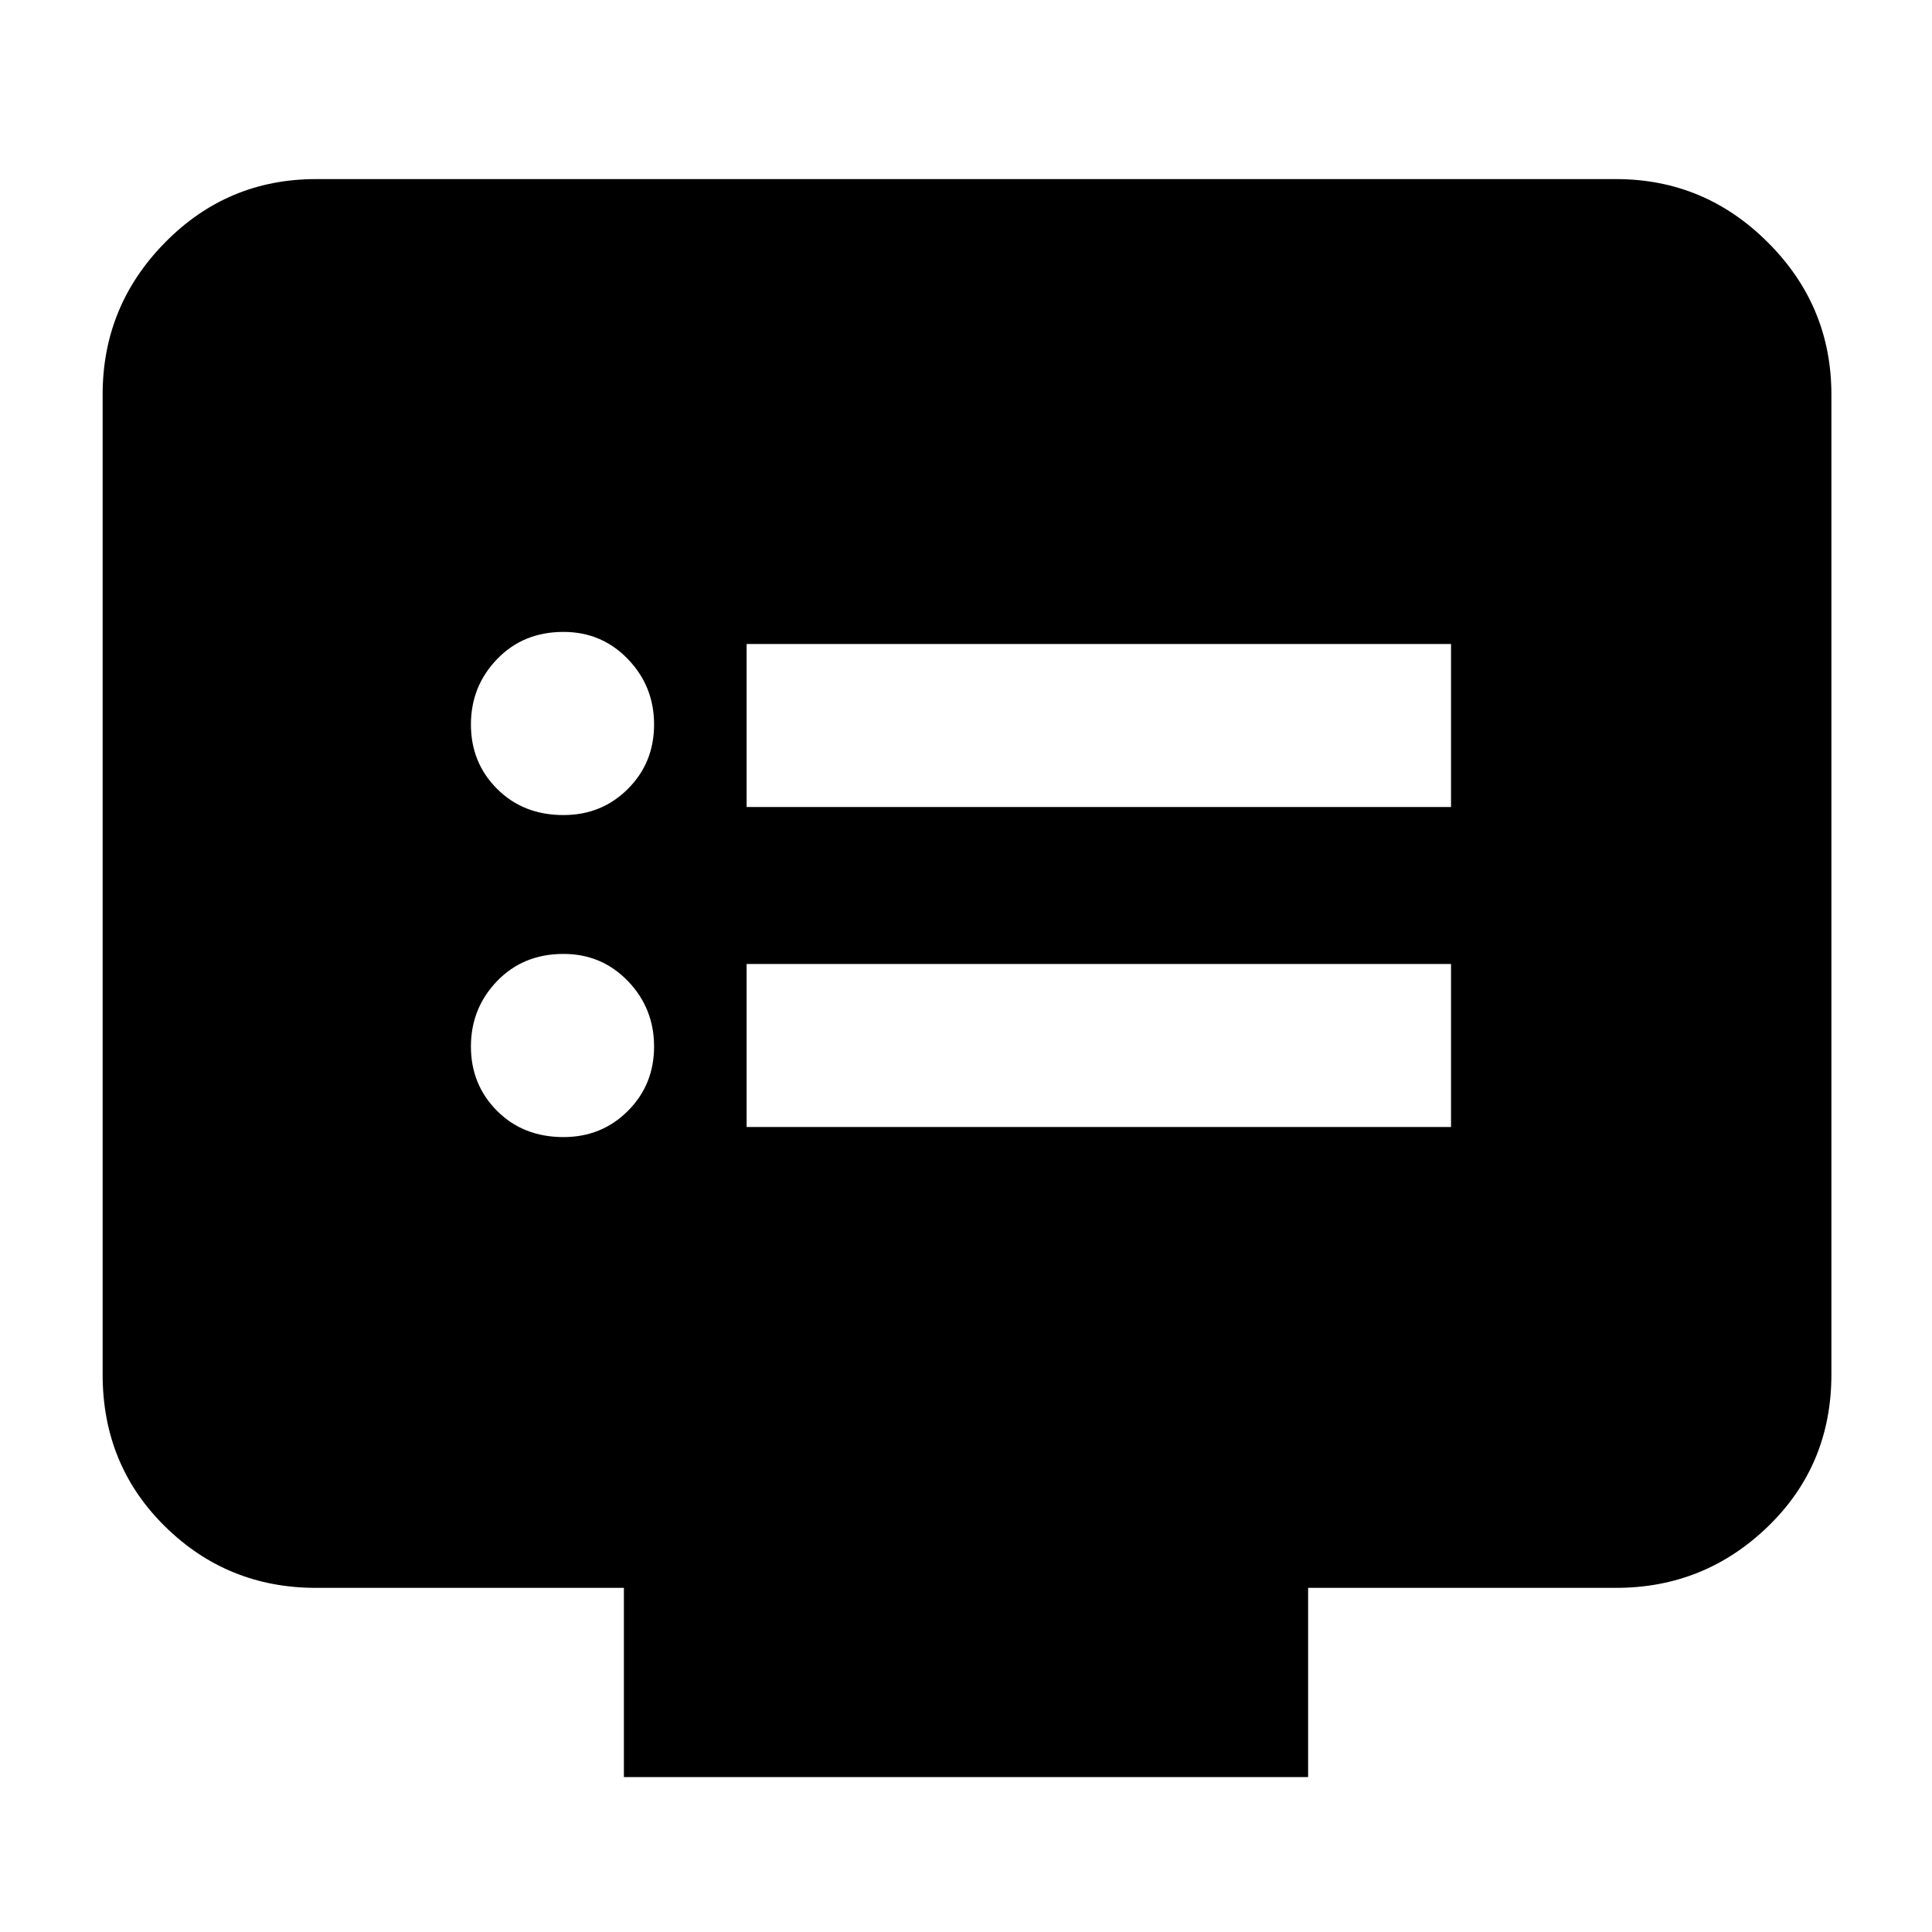 <svg xmlns="http://www.w3.org/2000/svg" height="40" width="40"><path d="M15.458 16.708H30.042V13.333H15.458ZM15.458 23.333H30.042V19.958H15.458ZM11.667 16.875Q12.458 16.875 13 16.333Q13.542 15.792 13.542 15Q13.542 14.208 13 13.646Q12.458 13.083 11.667 13.083Q10.833 13.083 10.292 13.646Q9.75 14.208 9.75 15Q9.75 15.792 10.292 16.333Q10.833 16.875 11.667 16.875ZM11.667 23.542Q12.458 23.542 13 23Q13.542 22.458 13.542 21.667Q13.542 20.875 13 20.312Q12.458 19.75 11.667 19.75Q10.833 19.75 10.292 20.312Q9.75 20.875 9.75 21.667Q9.75 22.458 10.292 23Q10.833 23.542 11.667 23.542ZM12.917 36.792V32.875H6.542Q4.708 32.875 3.417 31.604Q2.125 30.333 2.125 28.458V8.167Q2.125 6.333 3.417 5.021Q4.708 3.708 6.542 3.708H33.458Q35.292 3.708 36.604 5.021Q37.917 6.333 37.917 8.167V28.458Q37.917 30.333 36.604 31.604Q35.292 32.875 33.458 32.875H27.083V36.792Z"/></svg>